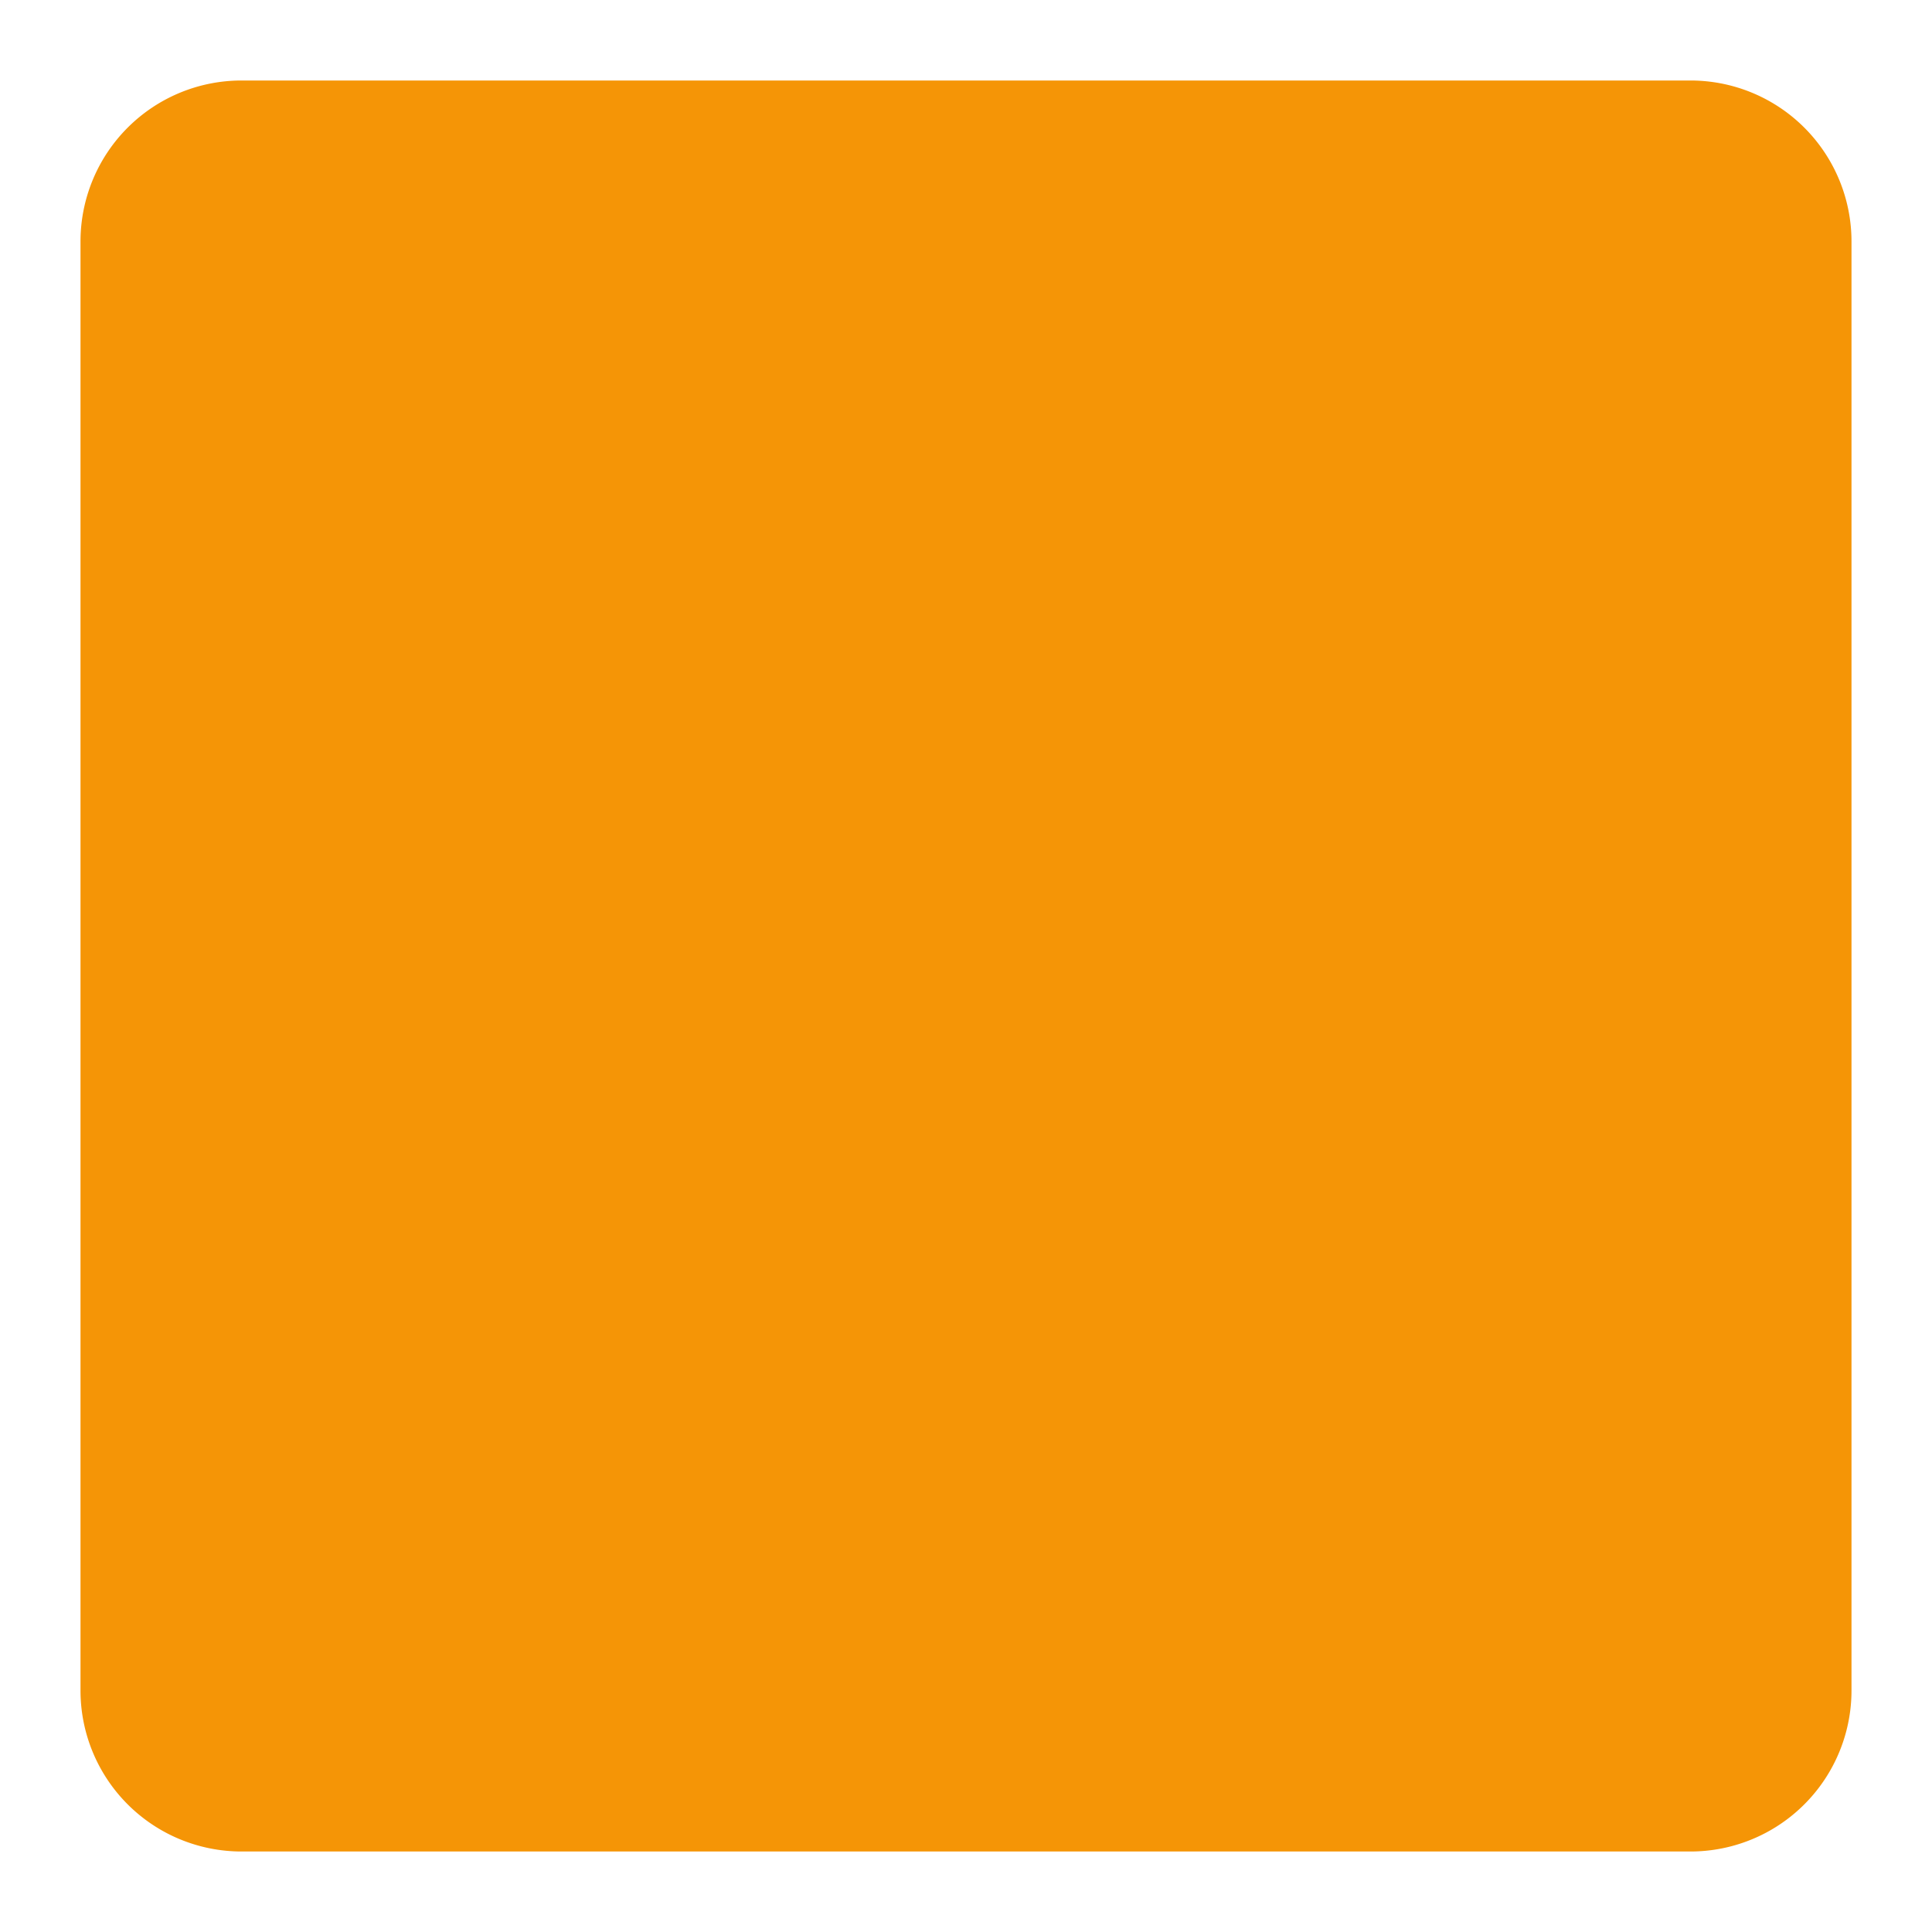 ﻿<?xml version="1.0" encoding="utf-8"?>
<svg version="1.1" xmlns:xlink="http://www.w3.org/1999/xlink" width="24px" height="24px" xmlns="http://www.w3.org/2000/svg">
  <g transform="matrix(1 0 0 1 -854 -218 )">
    <path d="M 855 221  A 2 2 0 0 1 857 219 L 875 219  A 2 2 0 0 1 877 221 L 877 239  A 2 2 0 0 1 875 241 L 857 241  A 2 2 0 0 1 855 239 L 855 221  Z " fill-rule="nonzero" fill="#f59506" stroke="none" />
  </g>
</svg>